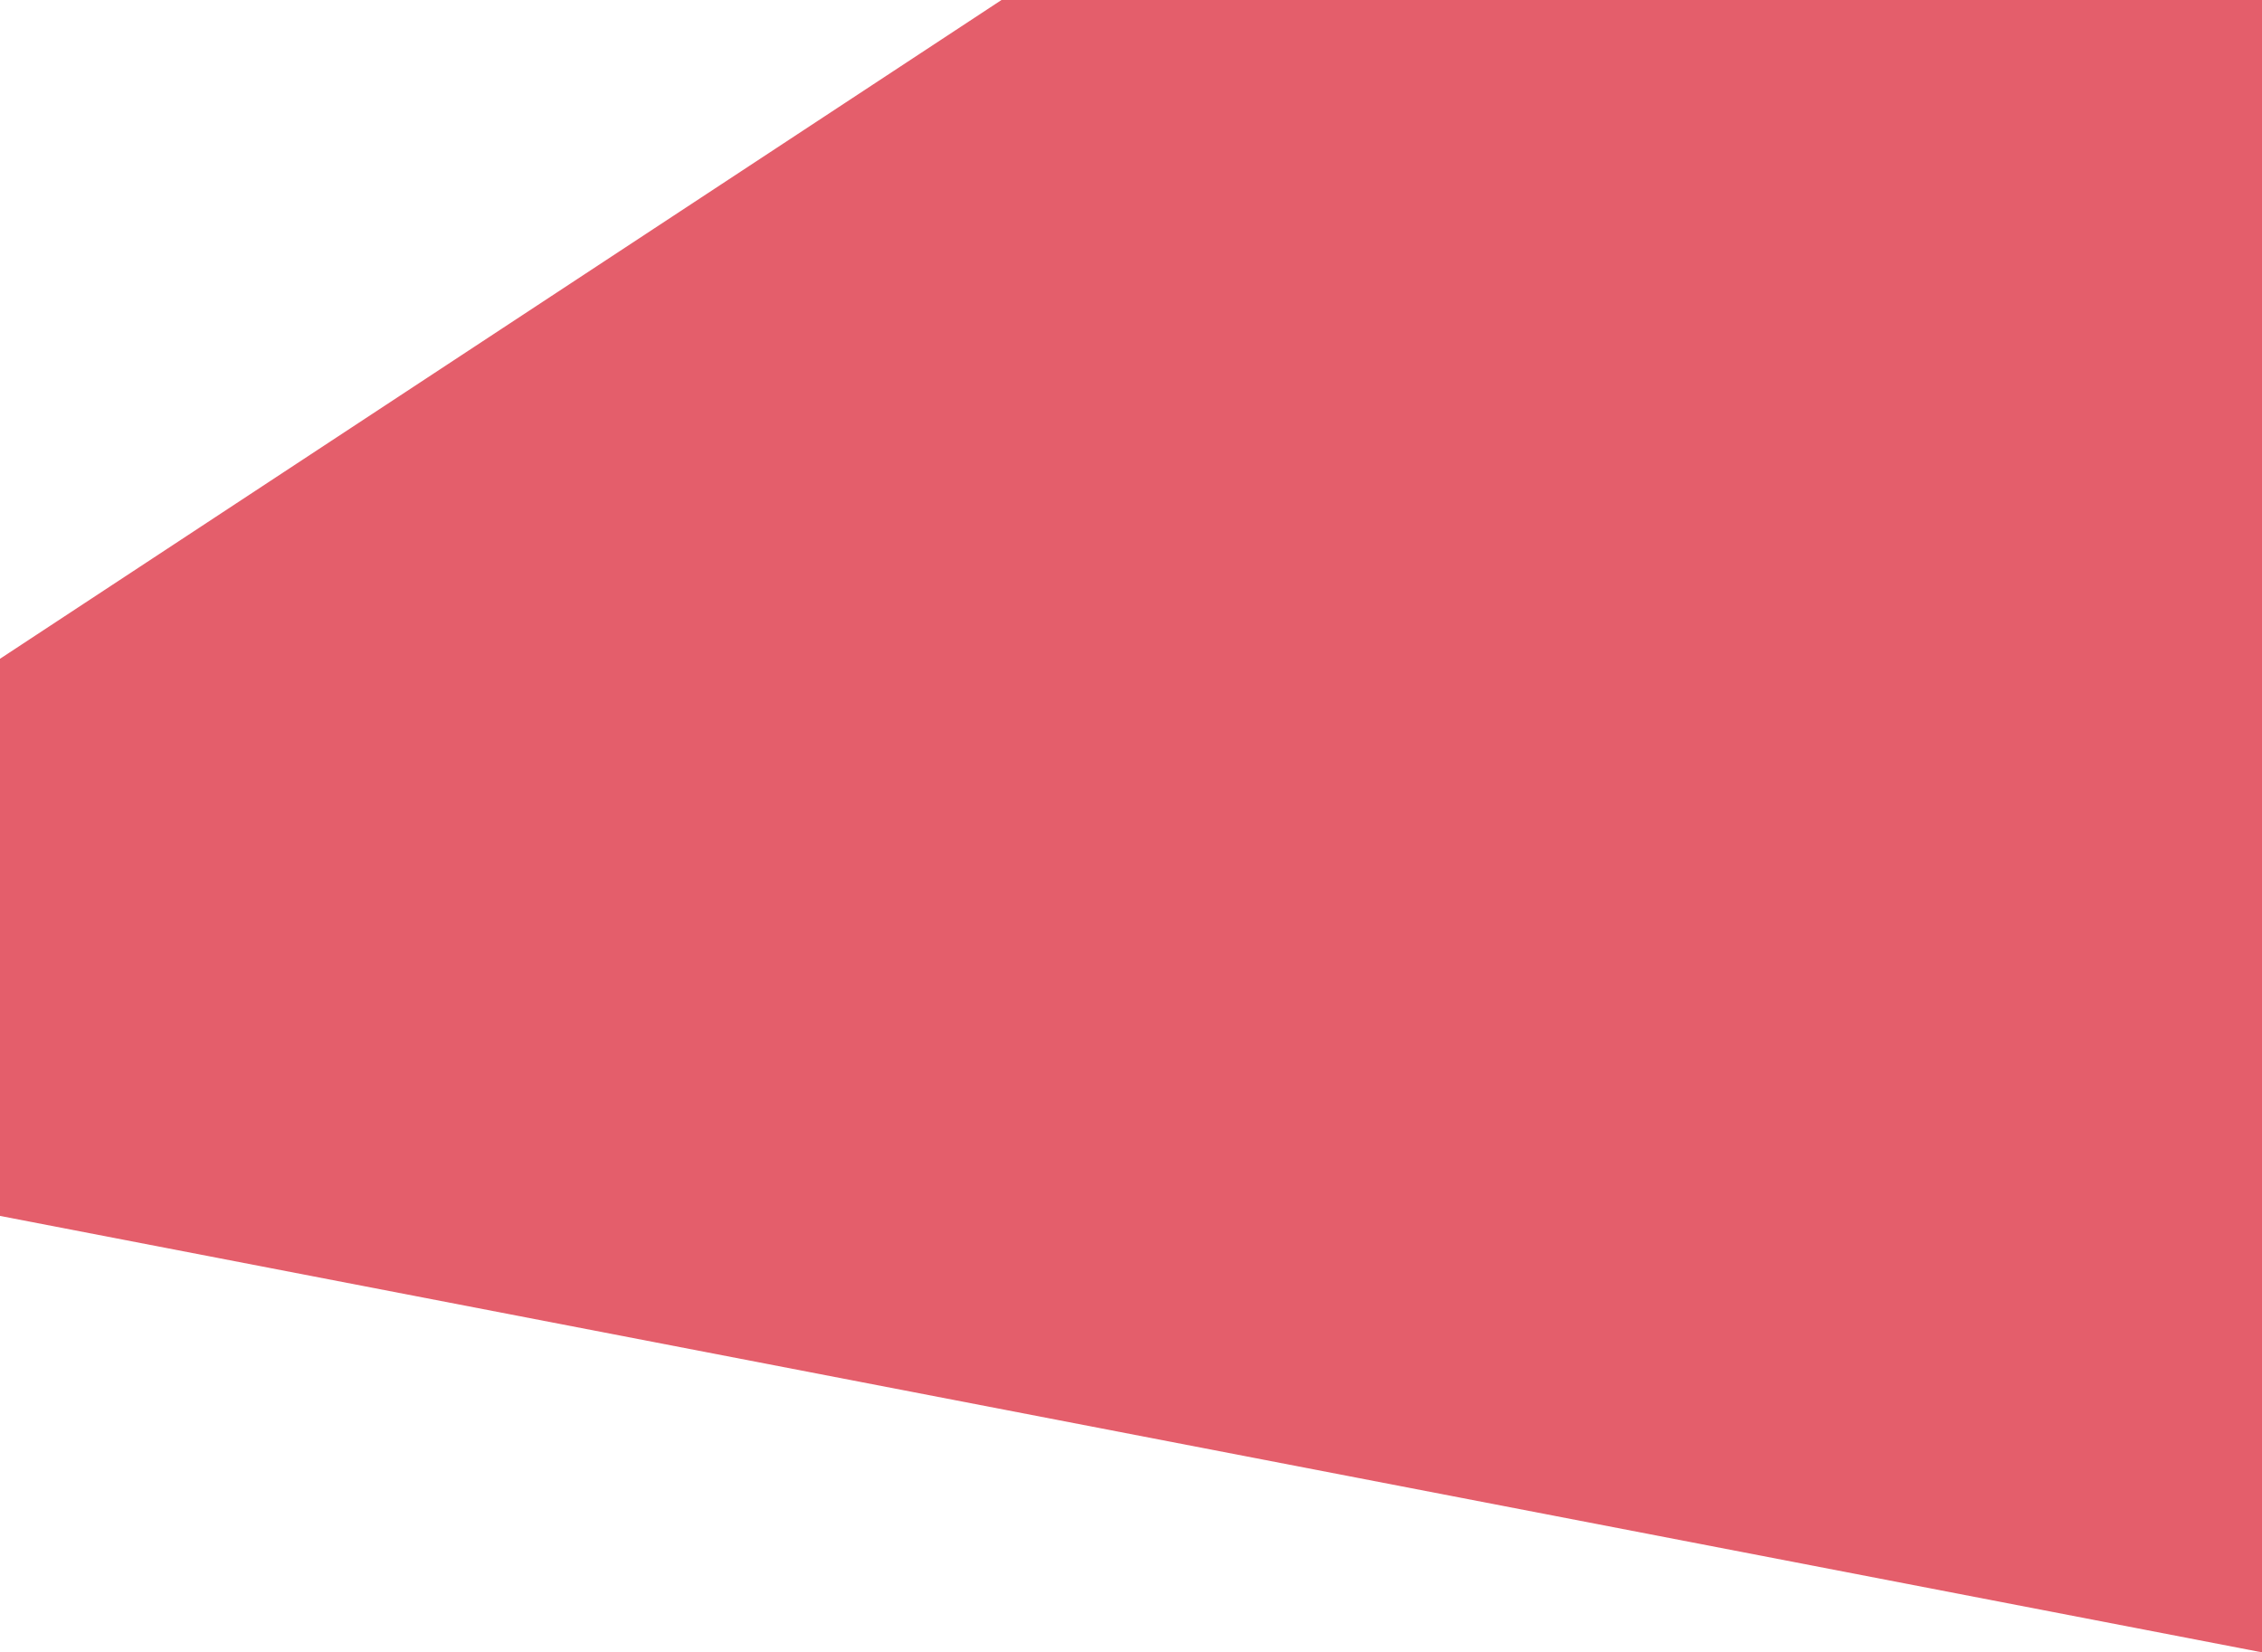 <svg xmlns="http://www.w3.org/2000/svg" width="534.253" height="390.293" viewBox="0 0 534.253 390.293"><defs><style>.a{fill:#e45e6b;}</style></defs><path class="a" d="M2008.178,13306.19l-236.54,155.61V13593.4l534.253,103.088V13306.19Z" transform="translate(-1771.638 -13306.19)"/></svg>